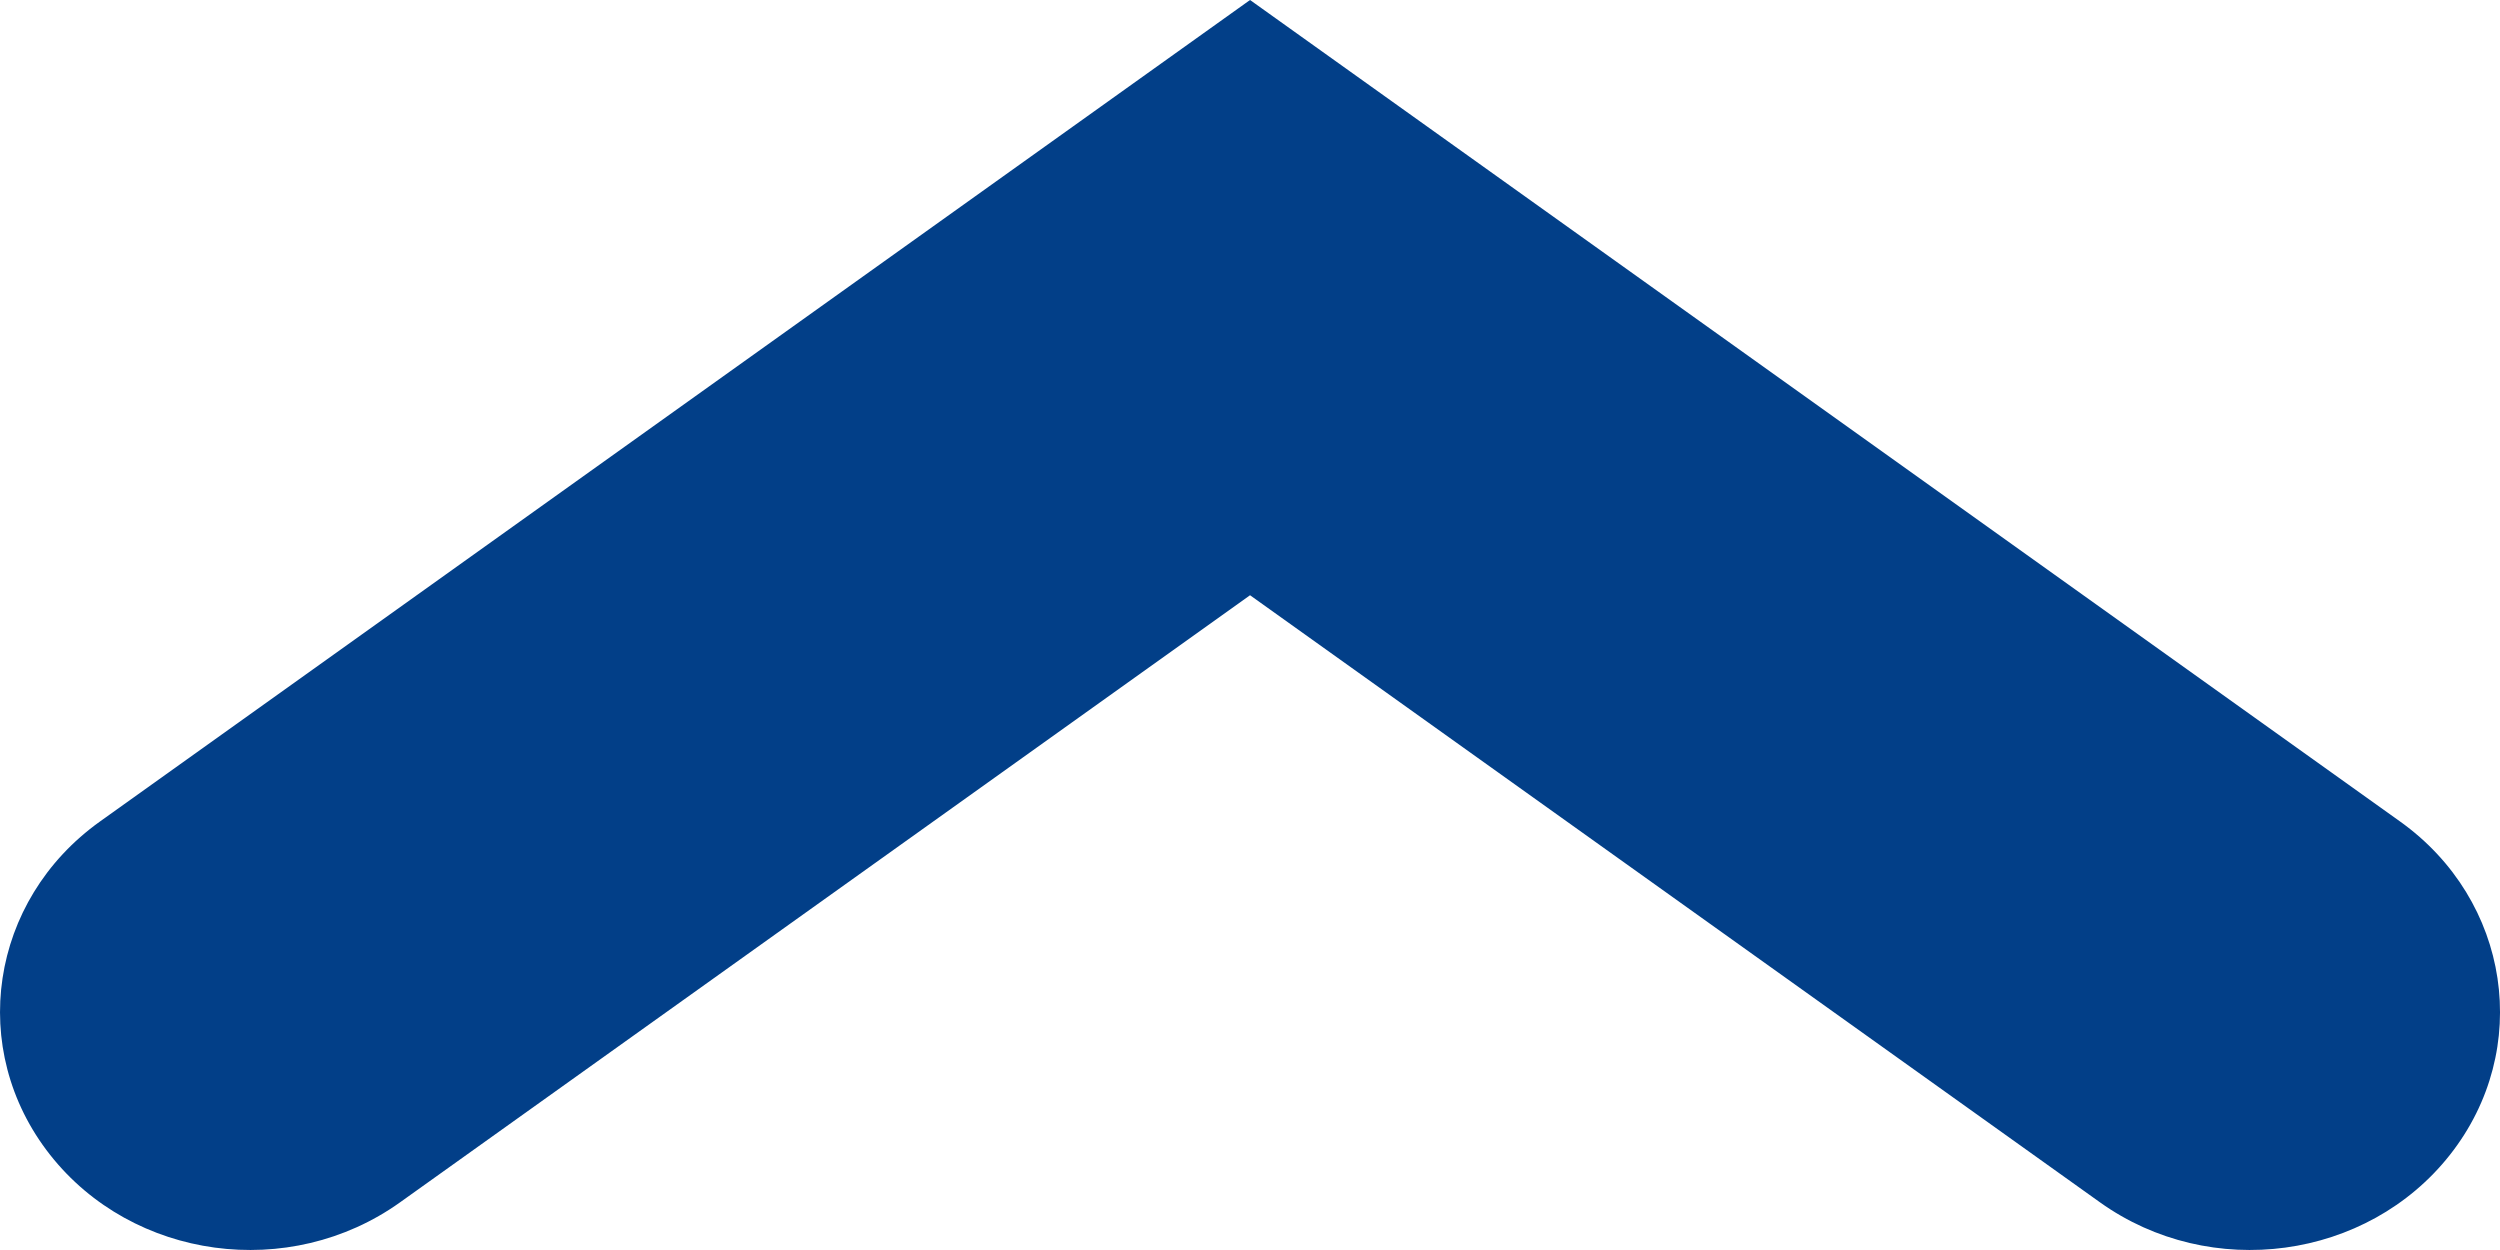 <?xml version="1.0" encoding="UTF-8"?>
<svg width="64px" height="32px" viewBox="0 0 64 32" version="1.1" xmlns="http://www.w3.org/2000/svg" xmlns:xlink="http://www.w3.org/1999/xlink">
    <!-- Generator: sketchtool 53 (72520) - https://sketchapp.com -->
    <title>9D244F54-ABC0-4086-962B-AF368E93F201</title>
    <desc>Created with sketchtool.</desc>
    <g id="Page-1" stroke="none" stroke-width="1" fill="none" fill-rule="evenodd">
        <g id="Icons" transform="translate(-837, -289)" fill="#023F88">
            <path d="M869.001,304.238 L890.76,319.78 C893.588,321.8 897.6,321.255 899.72,318.562 C901.841,315.868 901.268,312.048 898.44,310.029 L869.001,289 L839.561,310.029 C836.733,312.048 836.16,315.868 838.281,318.562 C840.401,321.255 844.413,321.8 847.241,319.78 L869.001,304.238 Z" id="Chevron_Up"></path>
        </g>
    </g>
</svg>